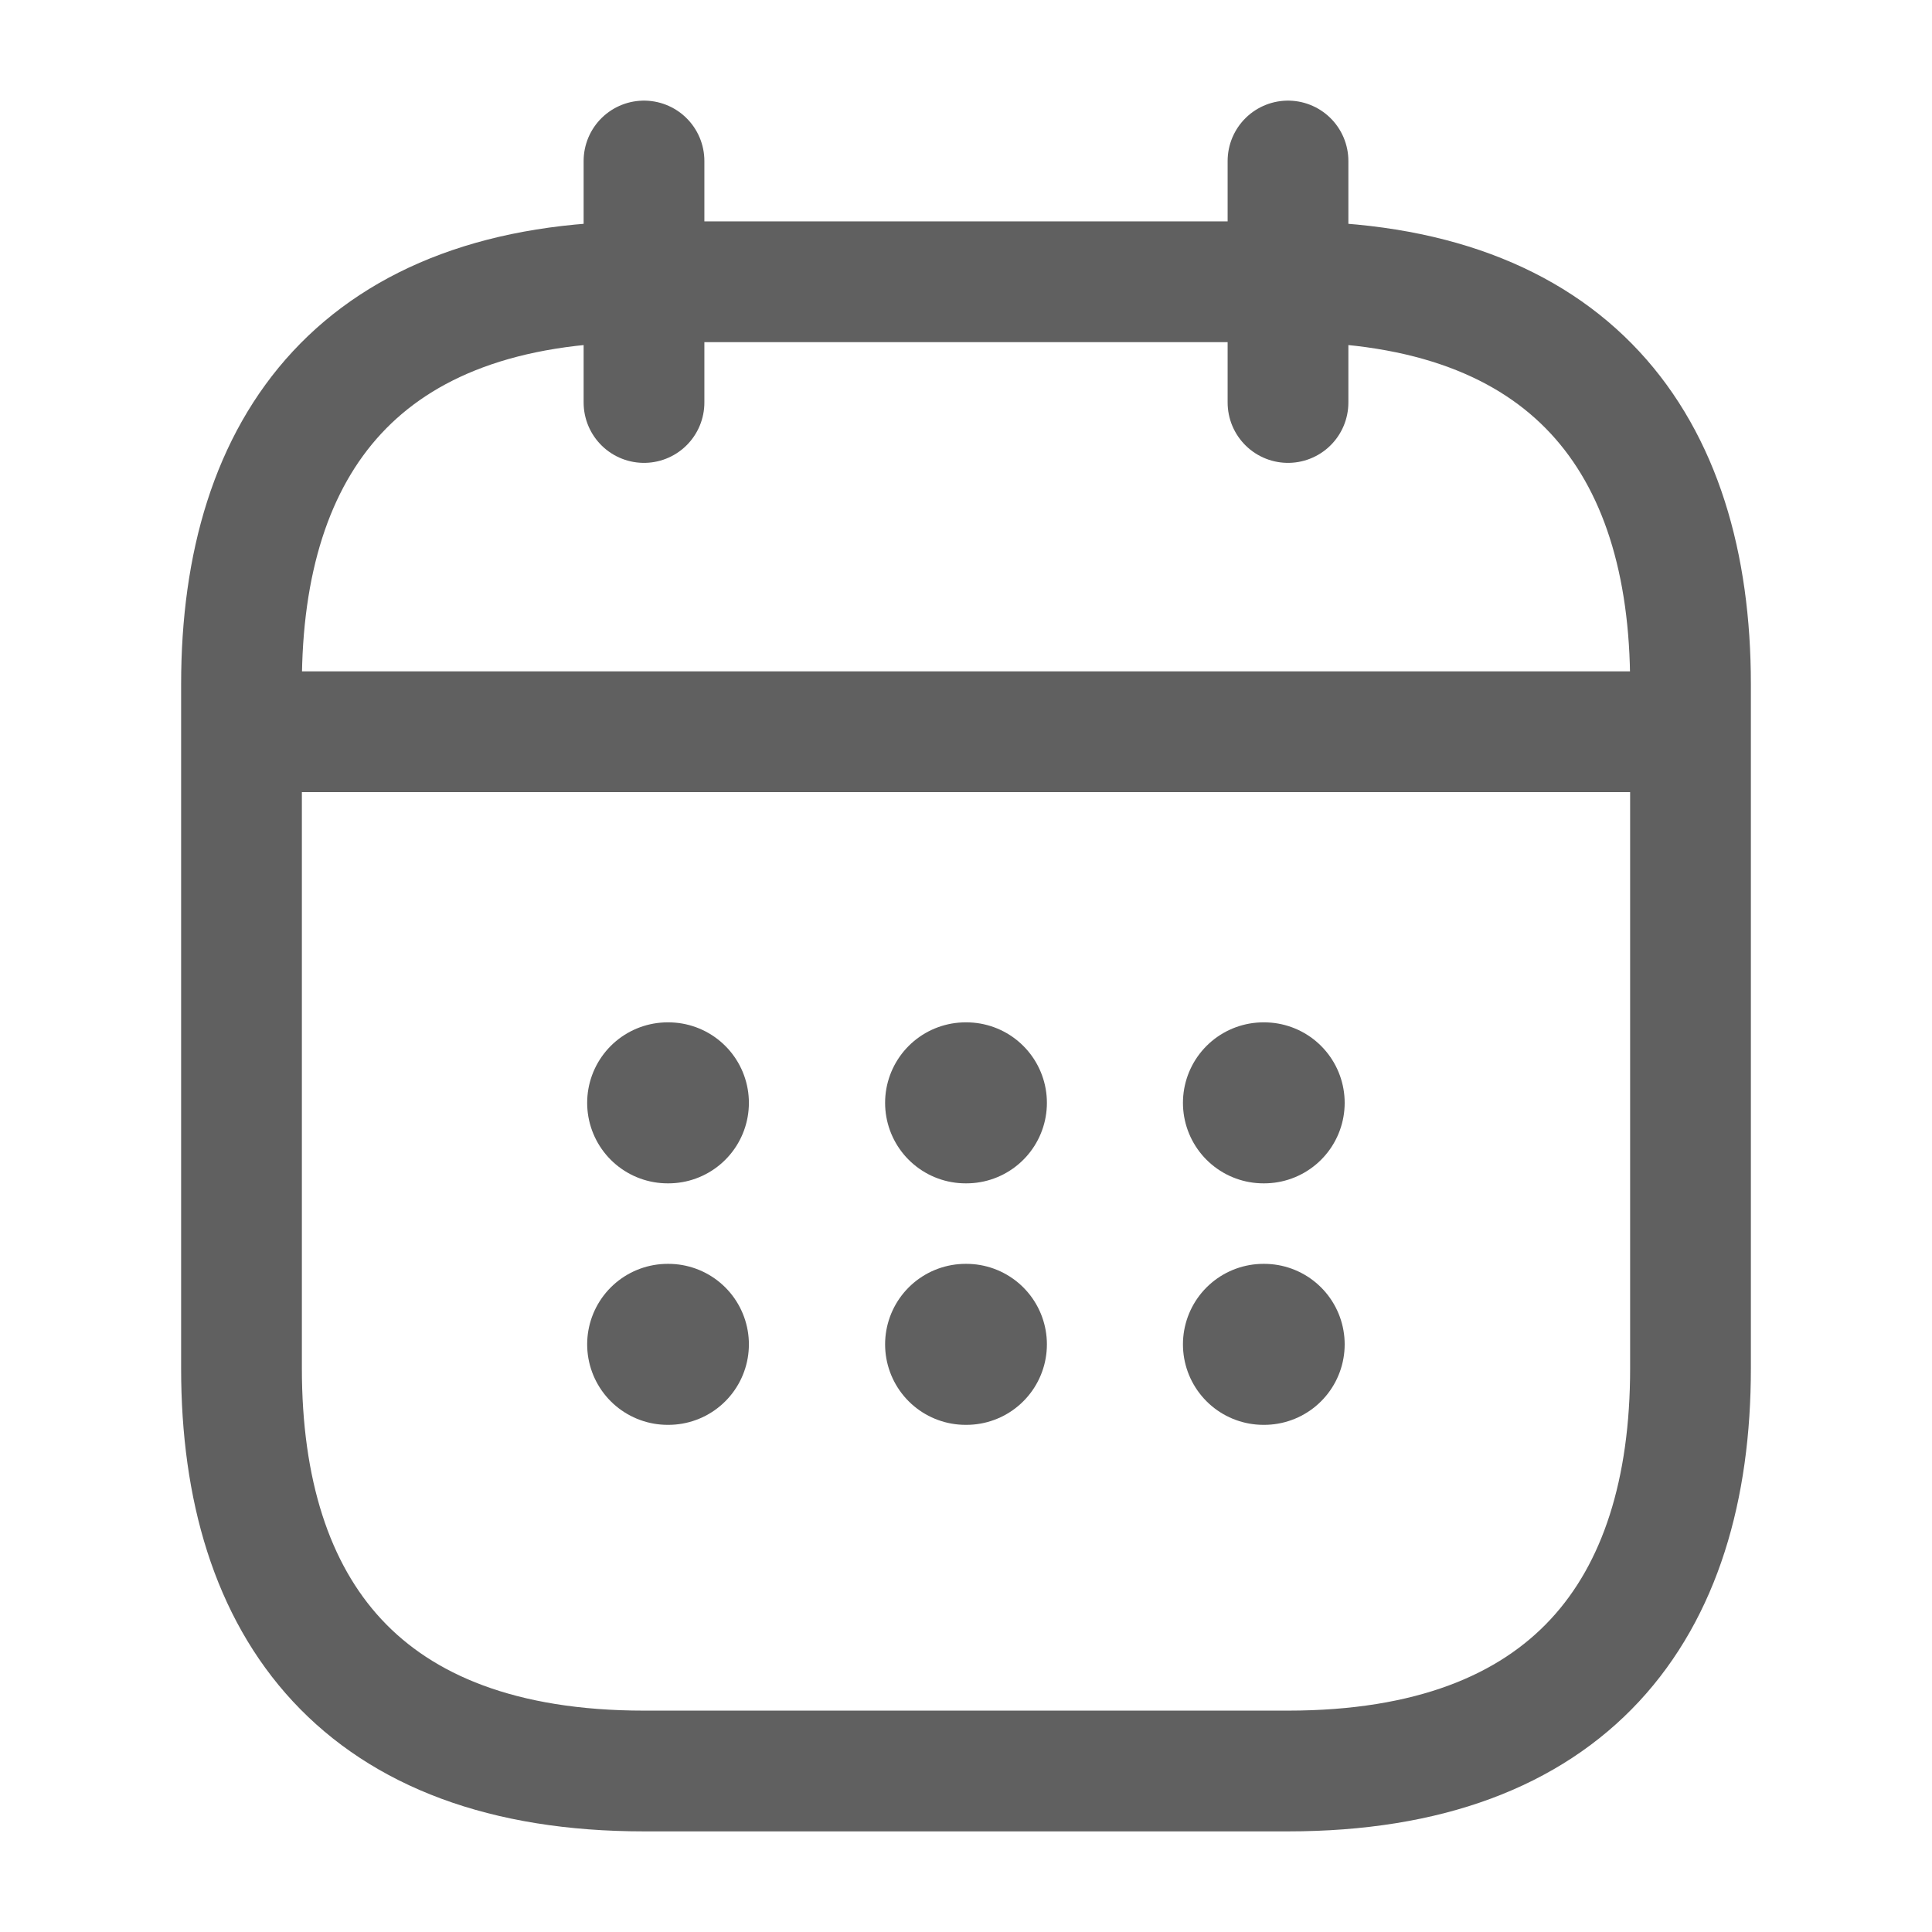 <svg width="24" height="24" viewBox="0 0 24 24" fill="none" xmlns="http://www.w3.org/2000/svg">
<path d="M8 2V5" stroke="#606060" stroke-width="1.5" stroke-miterlimit="10" stroke-linecap="round" stroke-linejoin="round"/>
<path d="M16 2V5" stroke="#606060" stroke-width="1.5" stroke-miterlimit="10" stroke-linecap="round" stroke-linejoin="round"/>
<path d="M3.5 9.09H20.5" stroke="#606060" stroke-width="1.5" stroke-miterlimit="10" stroke-linecap="round" stroke-linejoin="round"/>
<path d="M21 8.5V17C21 20 19.5 22 16 22H8C4.5 22 3 20 3 17V8.5C3 5.5 4.5 3.5 8 3.5H16C19.5 3.5 21 5.5 21 8.5Z" stroke="#606060" stroke-width="1.5" stroke-miterlimit="10" stroke-linecap="round" stroke-linejoin="round"/>
<path d="M15.695 13.7H15.704" stroke="#606060" stroke-width="2" stroke-linecap="round" stroke-linejoin="round"/>
<path d="M15.695 16.7H15.704" stroke="#606060" stroke-width="2" stroke-linecap="round" stroke-linejoin="round"/>
<path d="M11.995 13.7H12.005" stroke="#606060" stroke-width="2" stroke-linecap="round" stroke-linejoin="round"/>
<path d="M11.995 16.7H12.005" stroke="#606060" stroke-width="2" stroke-linecap="round" stroke-linejoin="round"/>
<path d="M8.294 13.7H8.303" stroke="#606060" stroke-width="2" stroke-linecap="round" stroke-linejoin="round"/>
<path d="M8.294 16.7H8.303" stroke="#606060" stroke-width="2" stroke-linecap="round" stroke-linejoin="round"/>
</svg>
